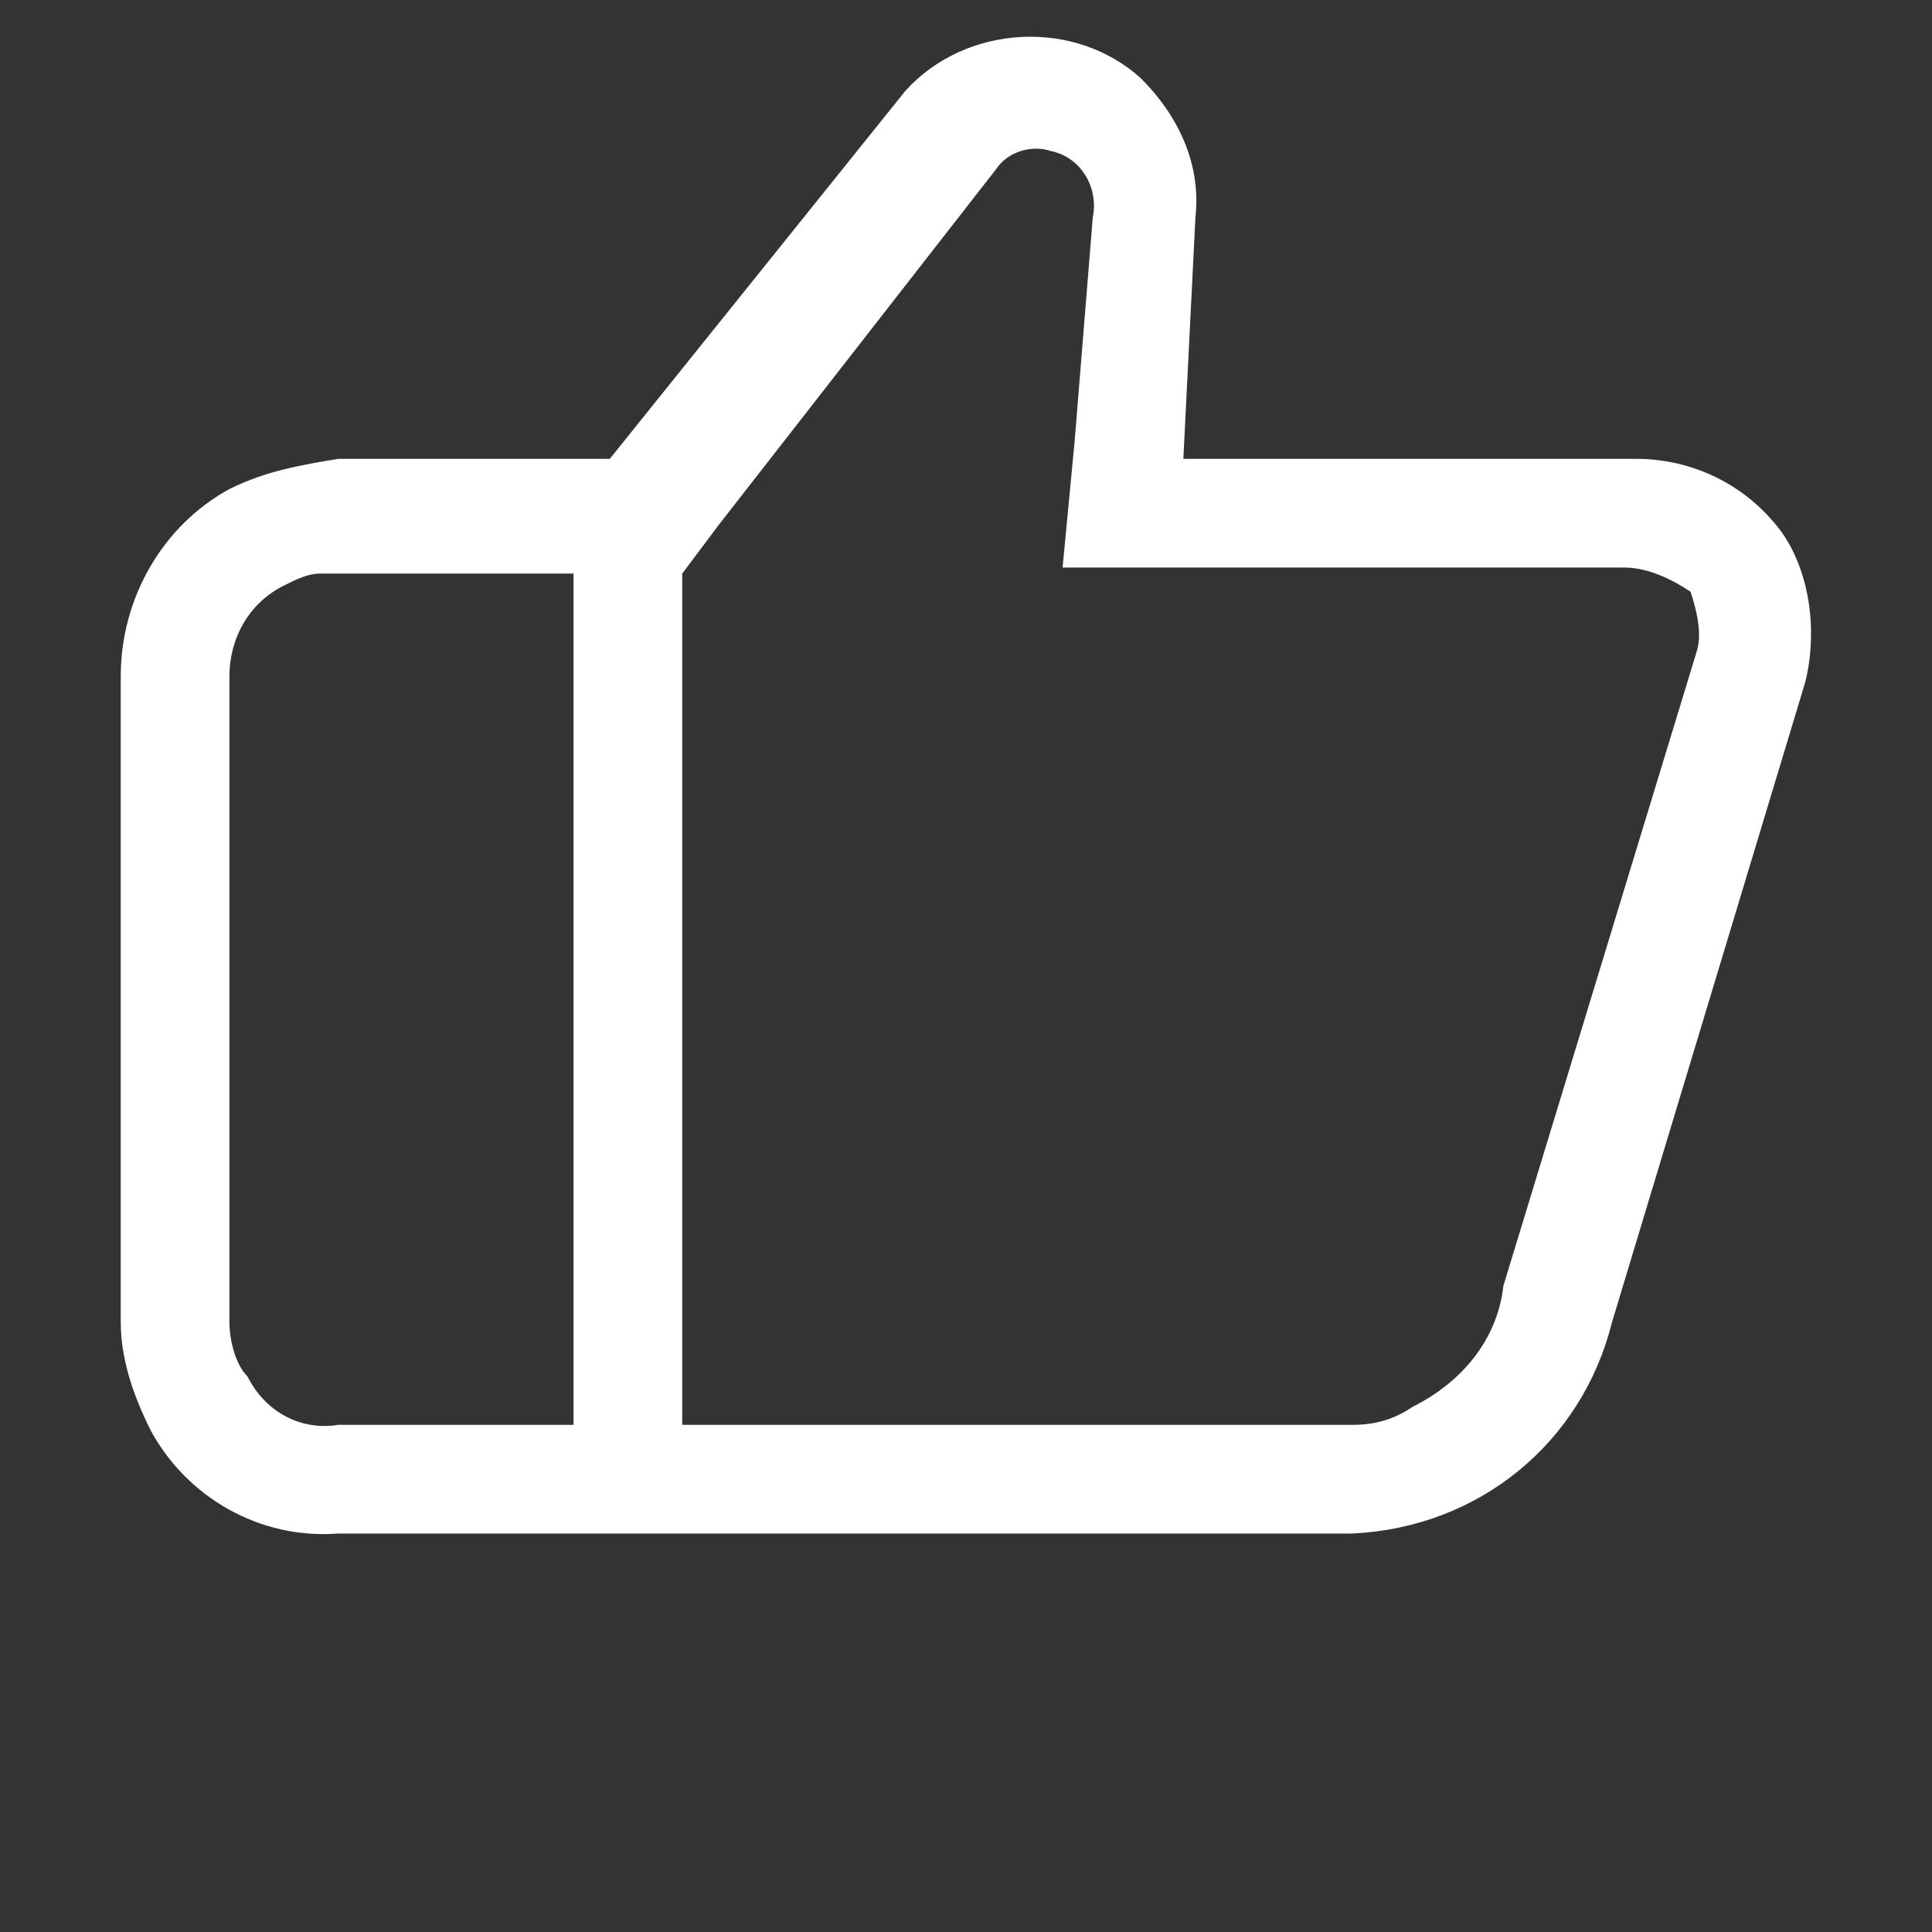 <?xml version="1.0" standalone="no"?><!DOCTYPE svg PUBLIC "-//W3C//DTD SVG 1.1//EN" "http://www.w3.org/Graphics/SVG/1.1/DTD/svg11.dtd"><svg t="1647913516840" class="icon" viewBox="0 0 1024 1024" version="1.1" xmlns="http://www.w3.org/2000/svg" p-id="1799" xmlns:xlink="http://www.w3.org/1999/xlink" width="200" height="200"><rect x="0" y="0" width="1024" height="1024" fill="#333333" stroke="none"/><defs><style type="text/css"></style></defs><path d="M860.8 300.8h-297.6l6.4-67.2 9.6-118.4c3.2-16-6.4-32-22.4-35.2-9.6-3.2-22.4 0-28.8 9.6l-147.2 188.8-19.2 25.6h-192c-6.4 0-12.8 3.2-19.2 6.4-19.2 9.6-28.8 28.8-28.8 48v342.4c0 9.6 3.2 22.4 9.6 28.8 9.6 19.2 28.8 28.8 48 25.6h537.6c12.8 0 22.4-3.2 32-9.6 25.6-12.8 44.8-35.2 48-64l102.4-336 57.6 12.8-57.6-12.8c3.2-9.6 0-22.4-3.2-32-9.6-6.4-22.4-12.8-35.2-12.8l6.4-57.6-6.4 57.6z m-233.6-57.6h240c28.8 0 57.6 12.8 76.8 38.4 16 22.4 19.2 54.4 12.8 80l-102.4 339.2c-16 64-70.4 108.8-137.6 112H179.2c-41.6 3.2-80-19.2-99.2-54.4-9.6-19.2-16-38.4-16-57.6V358.4c0-41.6 22.4-80 57.6-99.2 19.2-9.6 38.4-12.8 57.6-16h144L480 48c32-35.2 89.6-38.4 124.8-6.4 19.2 19.2 32 44.8 28.8 73.6l-6.4 128z m-323.2 512h57.6V304H304v451.2z" fill="#ffffff" p-id="1800"></path></svg>